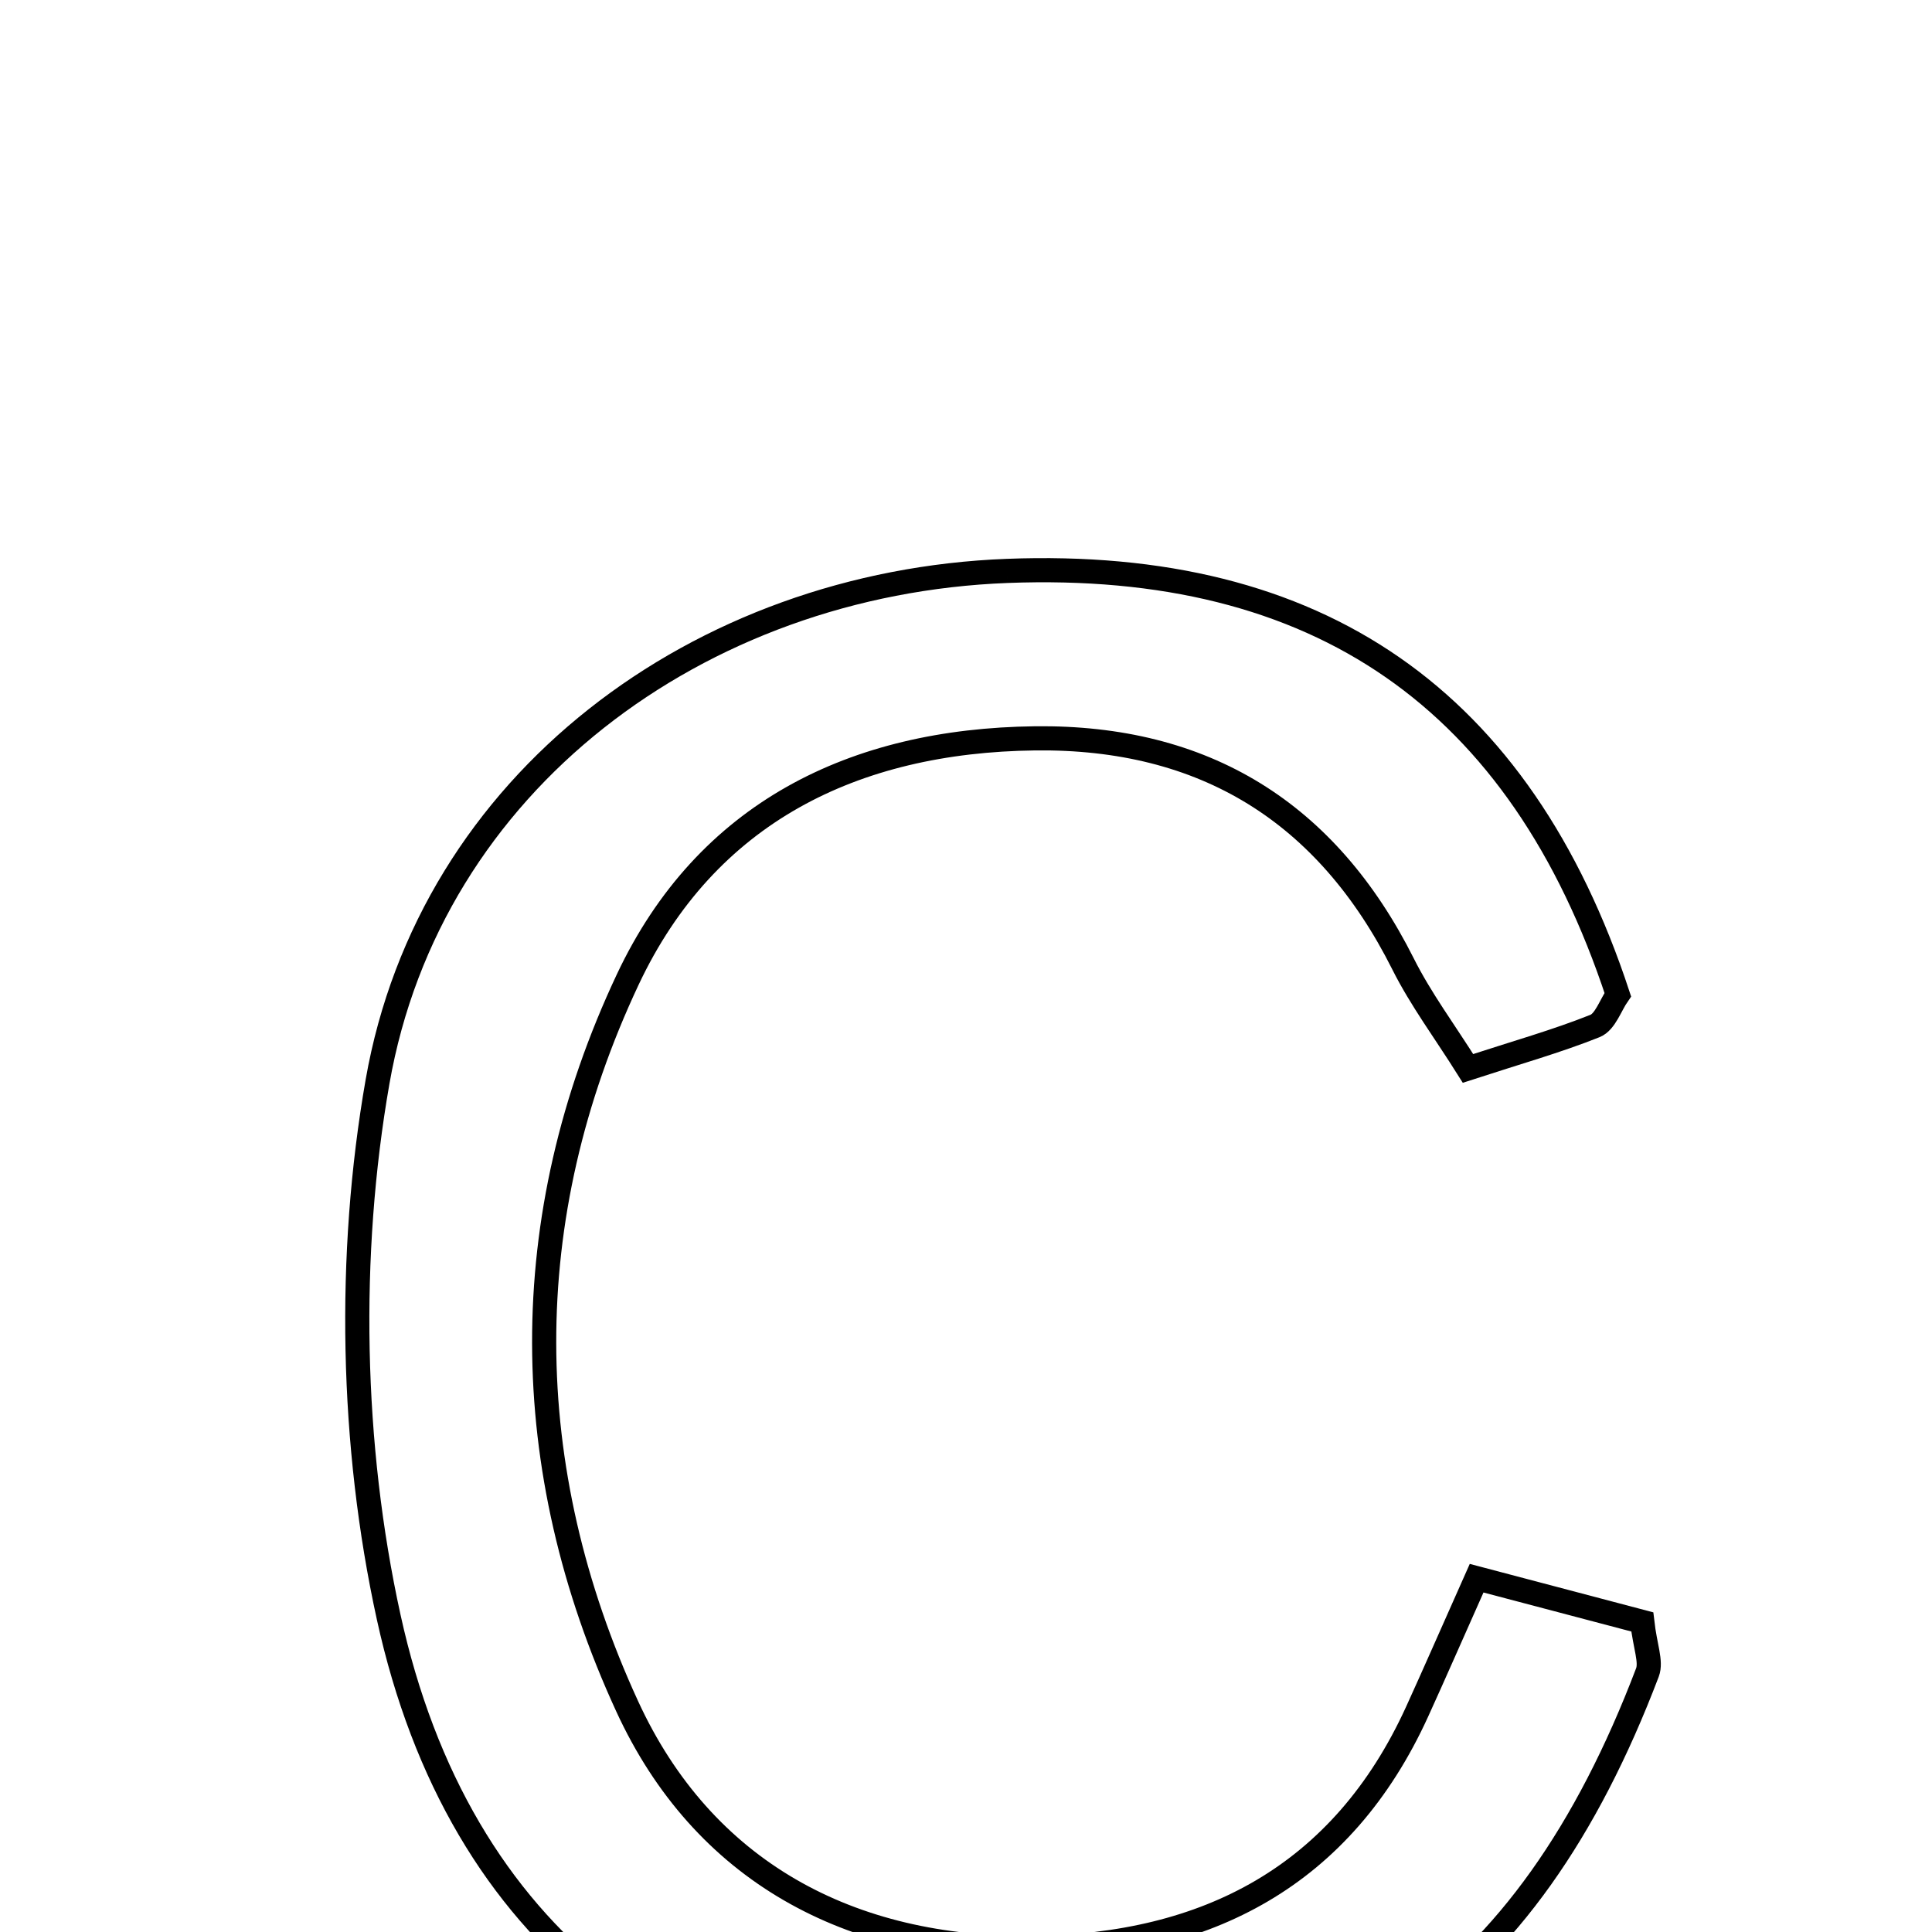 <svg xmlns="http://www.w3.org/2000/svg" viewBox="0.0 0.0 24.0 24.0" height="200px" width="200px"><path fill="none" stroke="black" stroke-width=".3" stroke-opacity="1.0"  filling="0" d="M12.511 7.092 C16.378 6.943 18.885 8.682 20.097 12.356 C20.006 12.487 19.941 12.694 19.814 12.745 C19.341 12.934 18.847 13.073 18.236 13.272 C17.947 12.812 17.649 12.413 17.429 11.974 C16.482 10.087 14.958 9.147 12.858 9.172 C10.604 9.199 8.772 10.099 7.798 12.168 C6.4 15.139 6.43 18.236 7.79 21.194 C8.731 23.243 10.553 24.226 12.834 24.198 C14.993 24.171 16.671 23.308 17.604 21.263 C17.816 20.798 18.021 20.328 18.343 19.605 C19.153 19.819 19.8 19.989 20.401 20.148 C20.436 20.455 20.516 20.64 20.465 20.776 C18.957 24.742 16.483 26.423 12.393 26.274 C8.474 26.131 5.704 24.083 4.828 20.087 C4.36 17.953 4.313 15.589 4.69 13.437 C5.341 9.719 8.68 7.239 12.511 7.092"></path></svg>